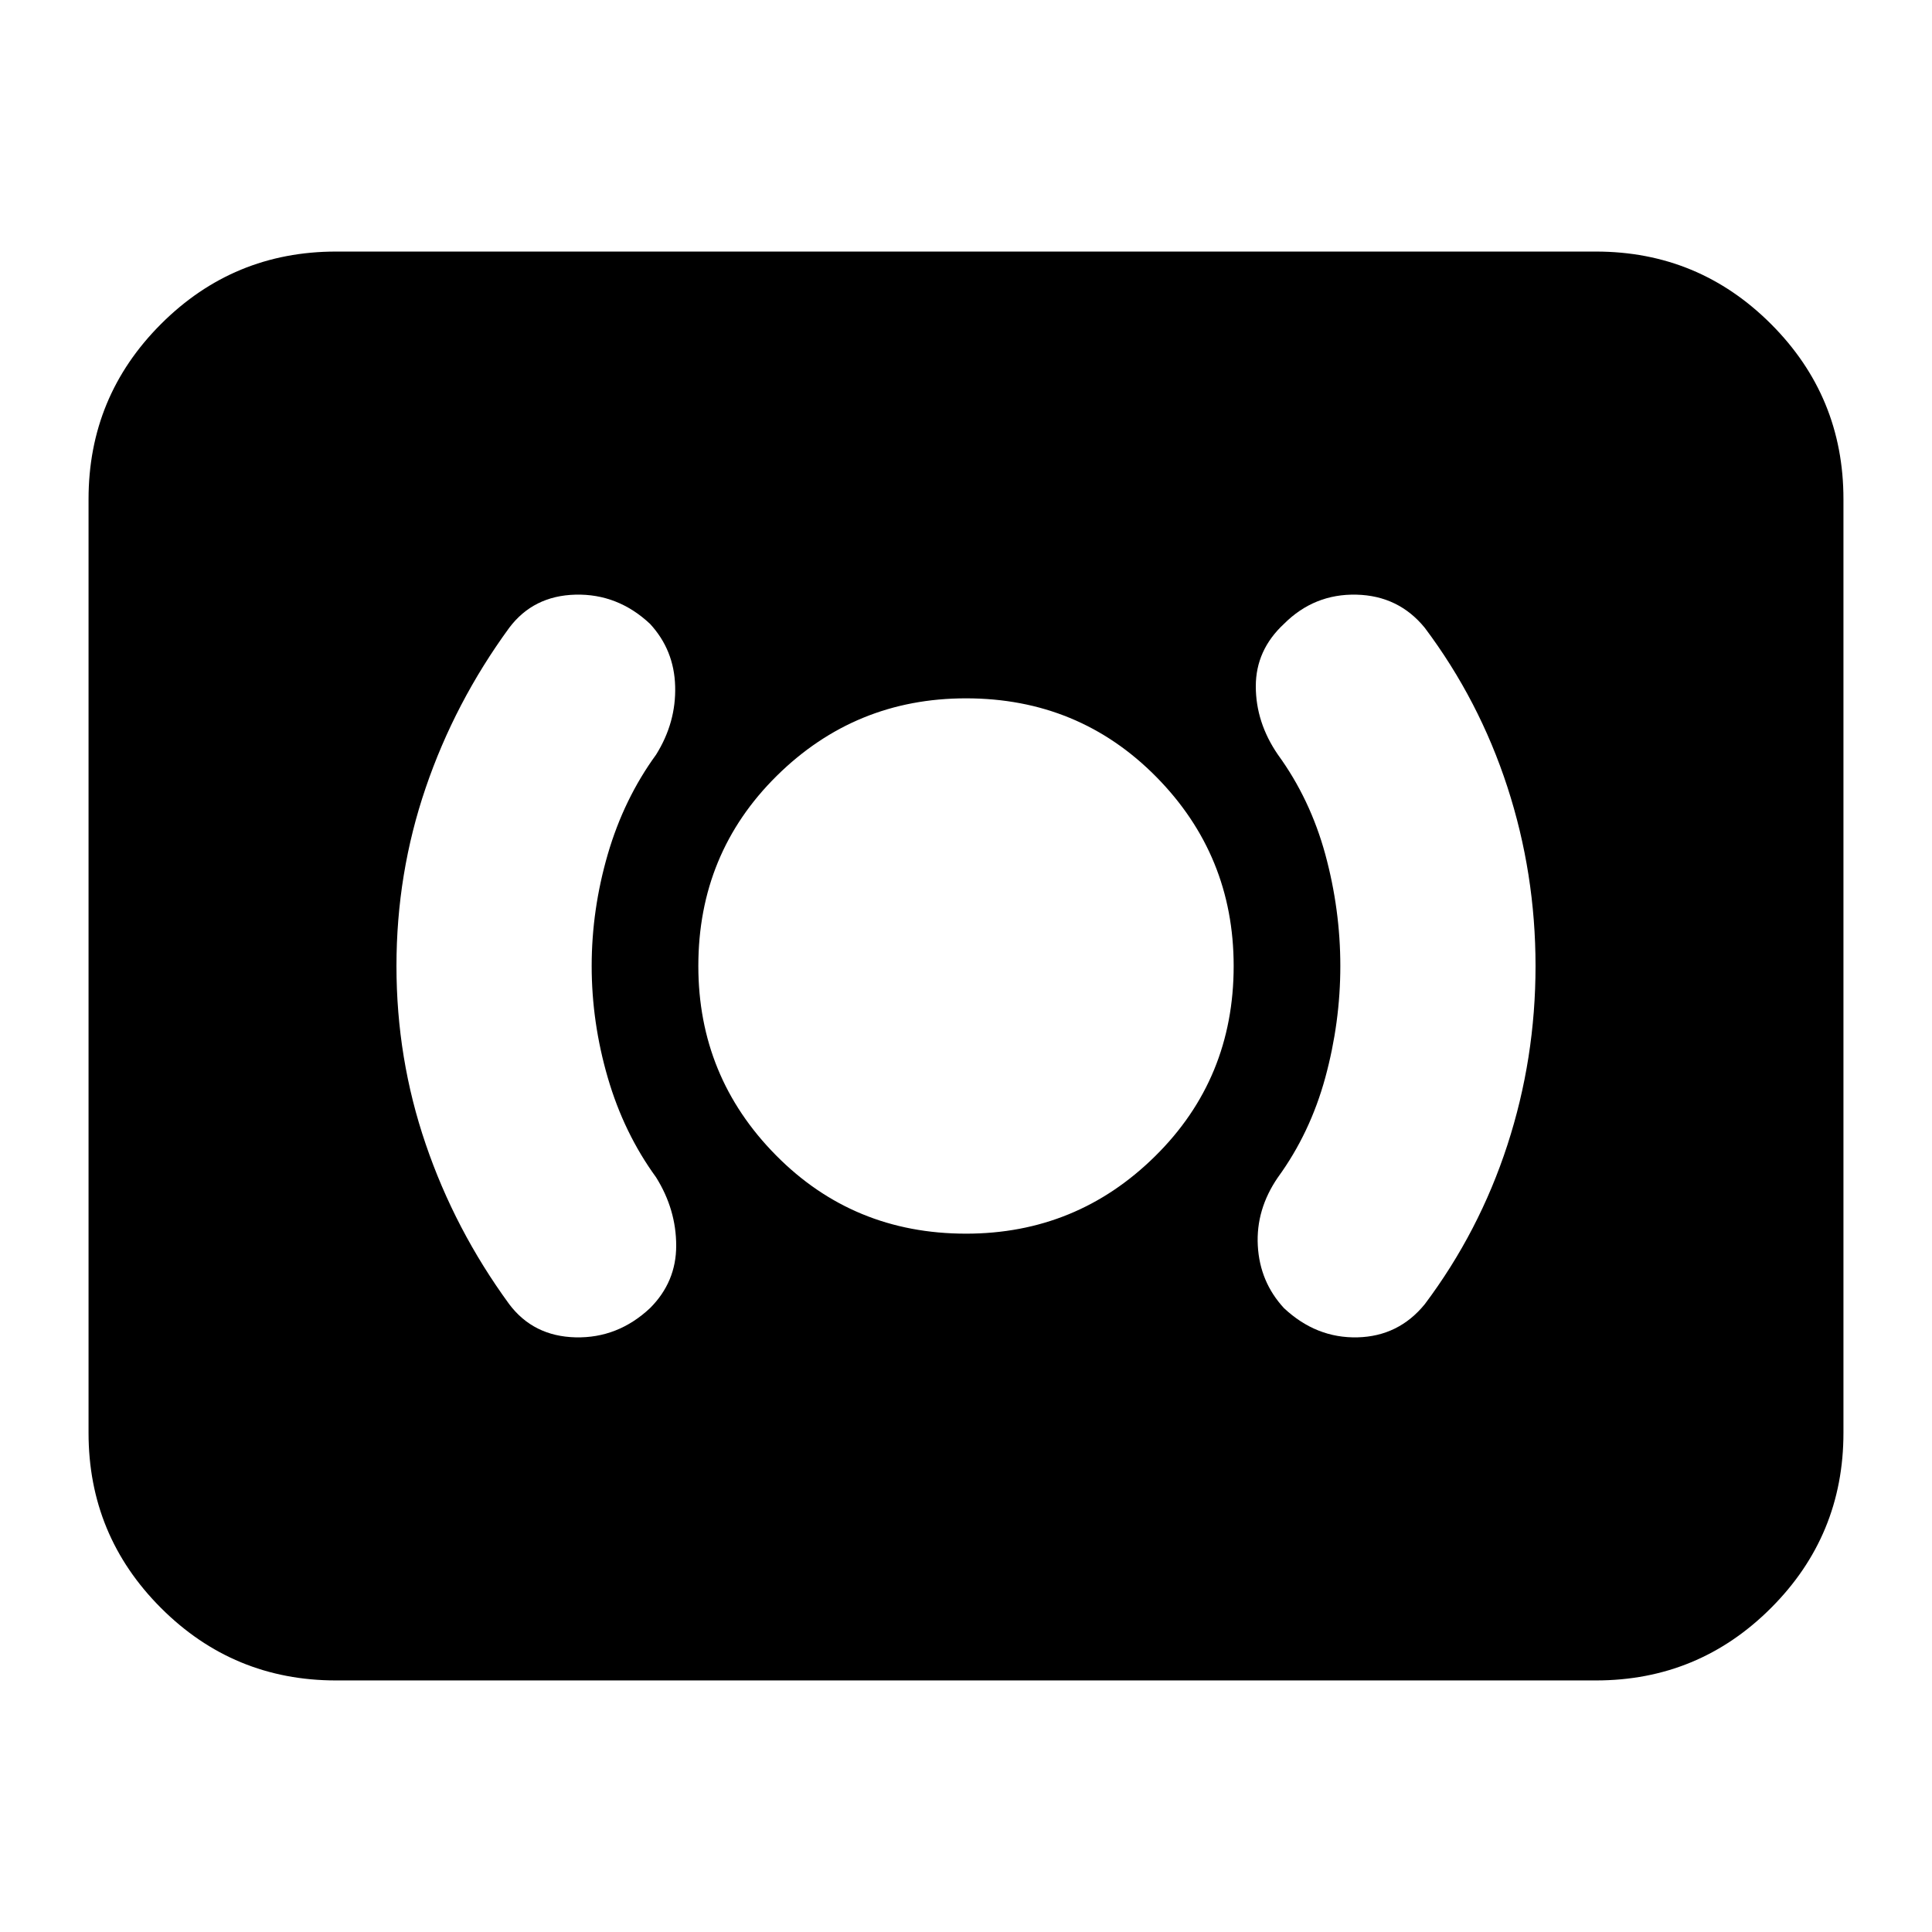 <svg xmlns="http://www.w3.org/2000/svg" height="24" width="24"><path d="M12 15.325q1.375 0 2.35-.963.975-.962.975-2.362 0-1.375-.962-2.35Q13.4 8.675 12 8.675q-1.375 0-2.35.962-.975.963-.975 2.363 0 1.375.963 2.35.962.975 2.362.975Zm5.7.875q.675-.9 1.025-1.975.35-1.075.35-2.225 0-1.15-.35-2.225Q18.375 8.7 17.7 7.8q-.325-.4-.85-.413-.525-.012-.9.363-.35.325-.35.775t.275.85q.4.55.588 1.237.187.688.187 1.388t-.187 1.387q-.188.688-.588 1.238-.275.4-.25.85.025.45.325.775.4.375.913.363.512-.013.837-.413Zm-9.625.05q.325-.325.325-.775t-.25-.85q-.4-.55-.6-1.238-.2-.687-.2-1.387t.2-1.388q.2-.687.6-1.237.25-.4.237-.85-.012-.45-.312-.775-.4-.375-.925-.363-.525.013-.825.413-.675.925-1.037 1.987Q4.925 10.85 4.925 12q0 1.15.363 2.212.362 1.063 1.037 1.988.3.4.825.413.525.012.925-.363Zm-3.9 4.625q-1.275 0-2.175-.9-.9-.9-.9-2.175V6.2q0-1.275.9-2.175.9-.9 2.175-.9h15.65q1.275 0 2.175.9.9.9.9 2.175v11.6q0 1.275-.9 2.175-.9.9-2.175.9Z"/></svg>